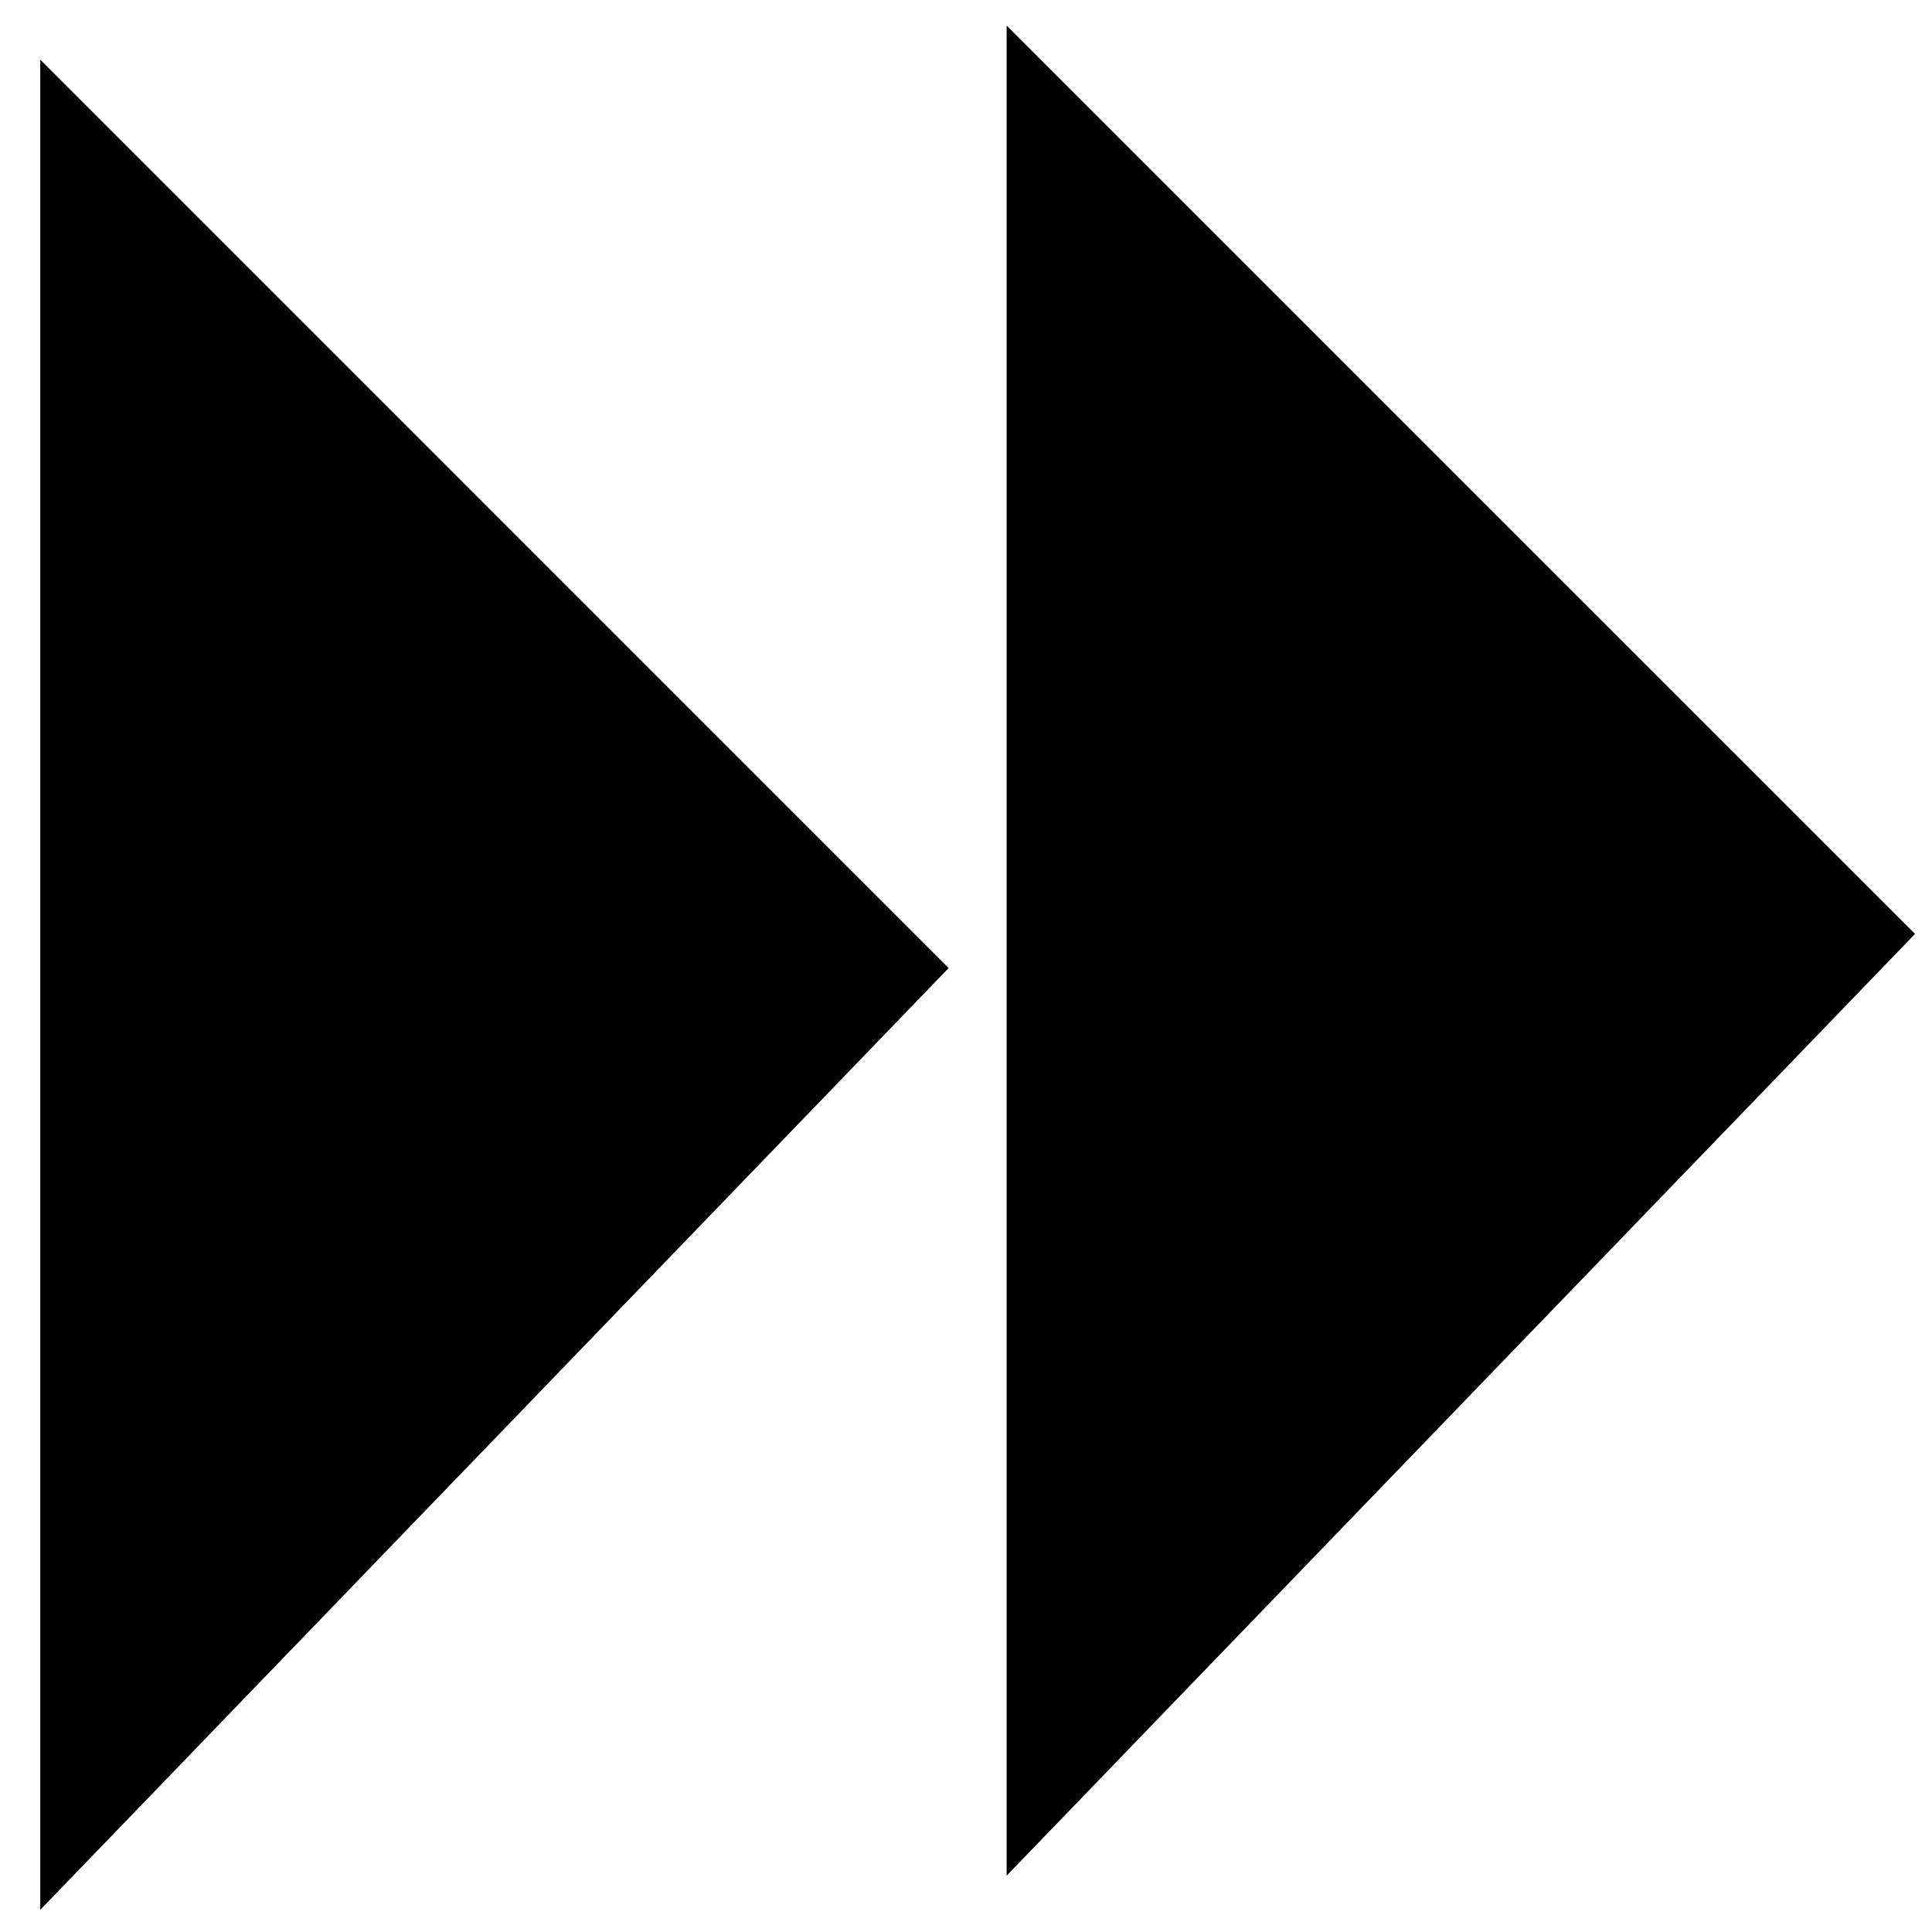 <?xml version="1.0" encoding="utf-8"?>
<!-- Generator: Adobe Illustrator 15.0.0, SVG Export Plug-In . SVG Version: 6.00 Build 0)  -->
<!DOCTYPE svg PUBLIC "-//W3C//DTD SVG 1.1//EN" "http://www.w3.org/Graphics/SVG/1.1/DTD/svg11.dtd">
<svg version="1.1" id="Layer_1" xmlns="http://www.w3.org/2000/svg" xmlns:xlink="http://www.w3.org/1999/xlink" x="0px" y="0px"
	 width="48px" height="48px" viewBox="0 0 48 48" enable-background="new 0 0 48 48" xml:space="preserve">
<path fill="none" stroke="#000000" stroke-width="2" stroke-miterlimit="10" d="M34.188,24.372"/>
<path fill="none" stroke="#000000" stroke-width="2" stroke-miterlimit="10" d="M58.971-5.707"/>
<g>
	<polygon stroke="#000000" stroke-width="2" stroke-miterlimit="10" points="2,44.973 2,3.896 22.167,24.064 	"/>
</g>
<g>
	<polygon stroke="#000000" stroke-width="2" stroke-miterlimit="10" points="26.01,44.123 26.01,3.05 46.177,23.216 	"/>
</g>
</svg>
